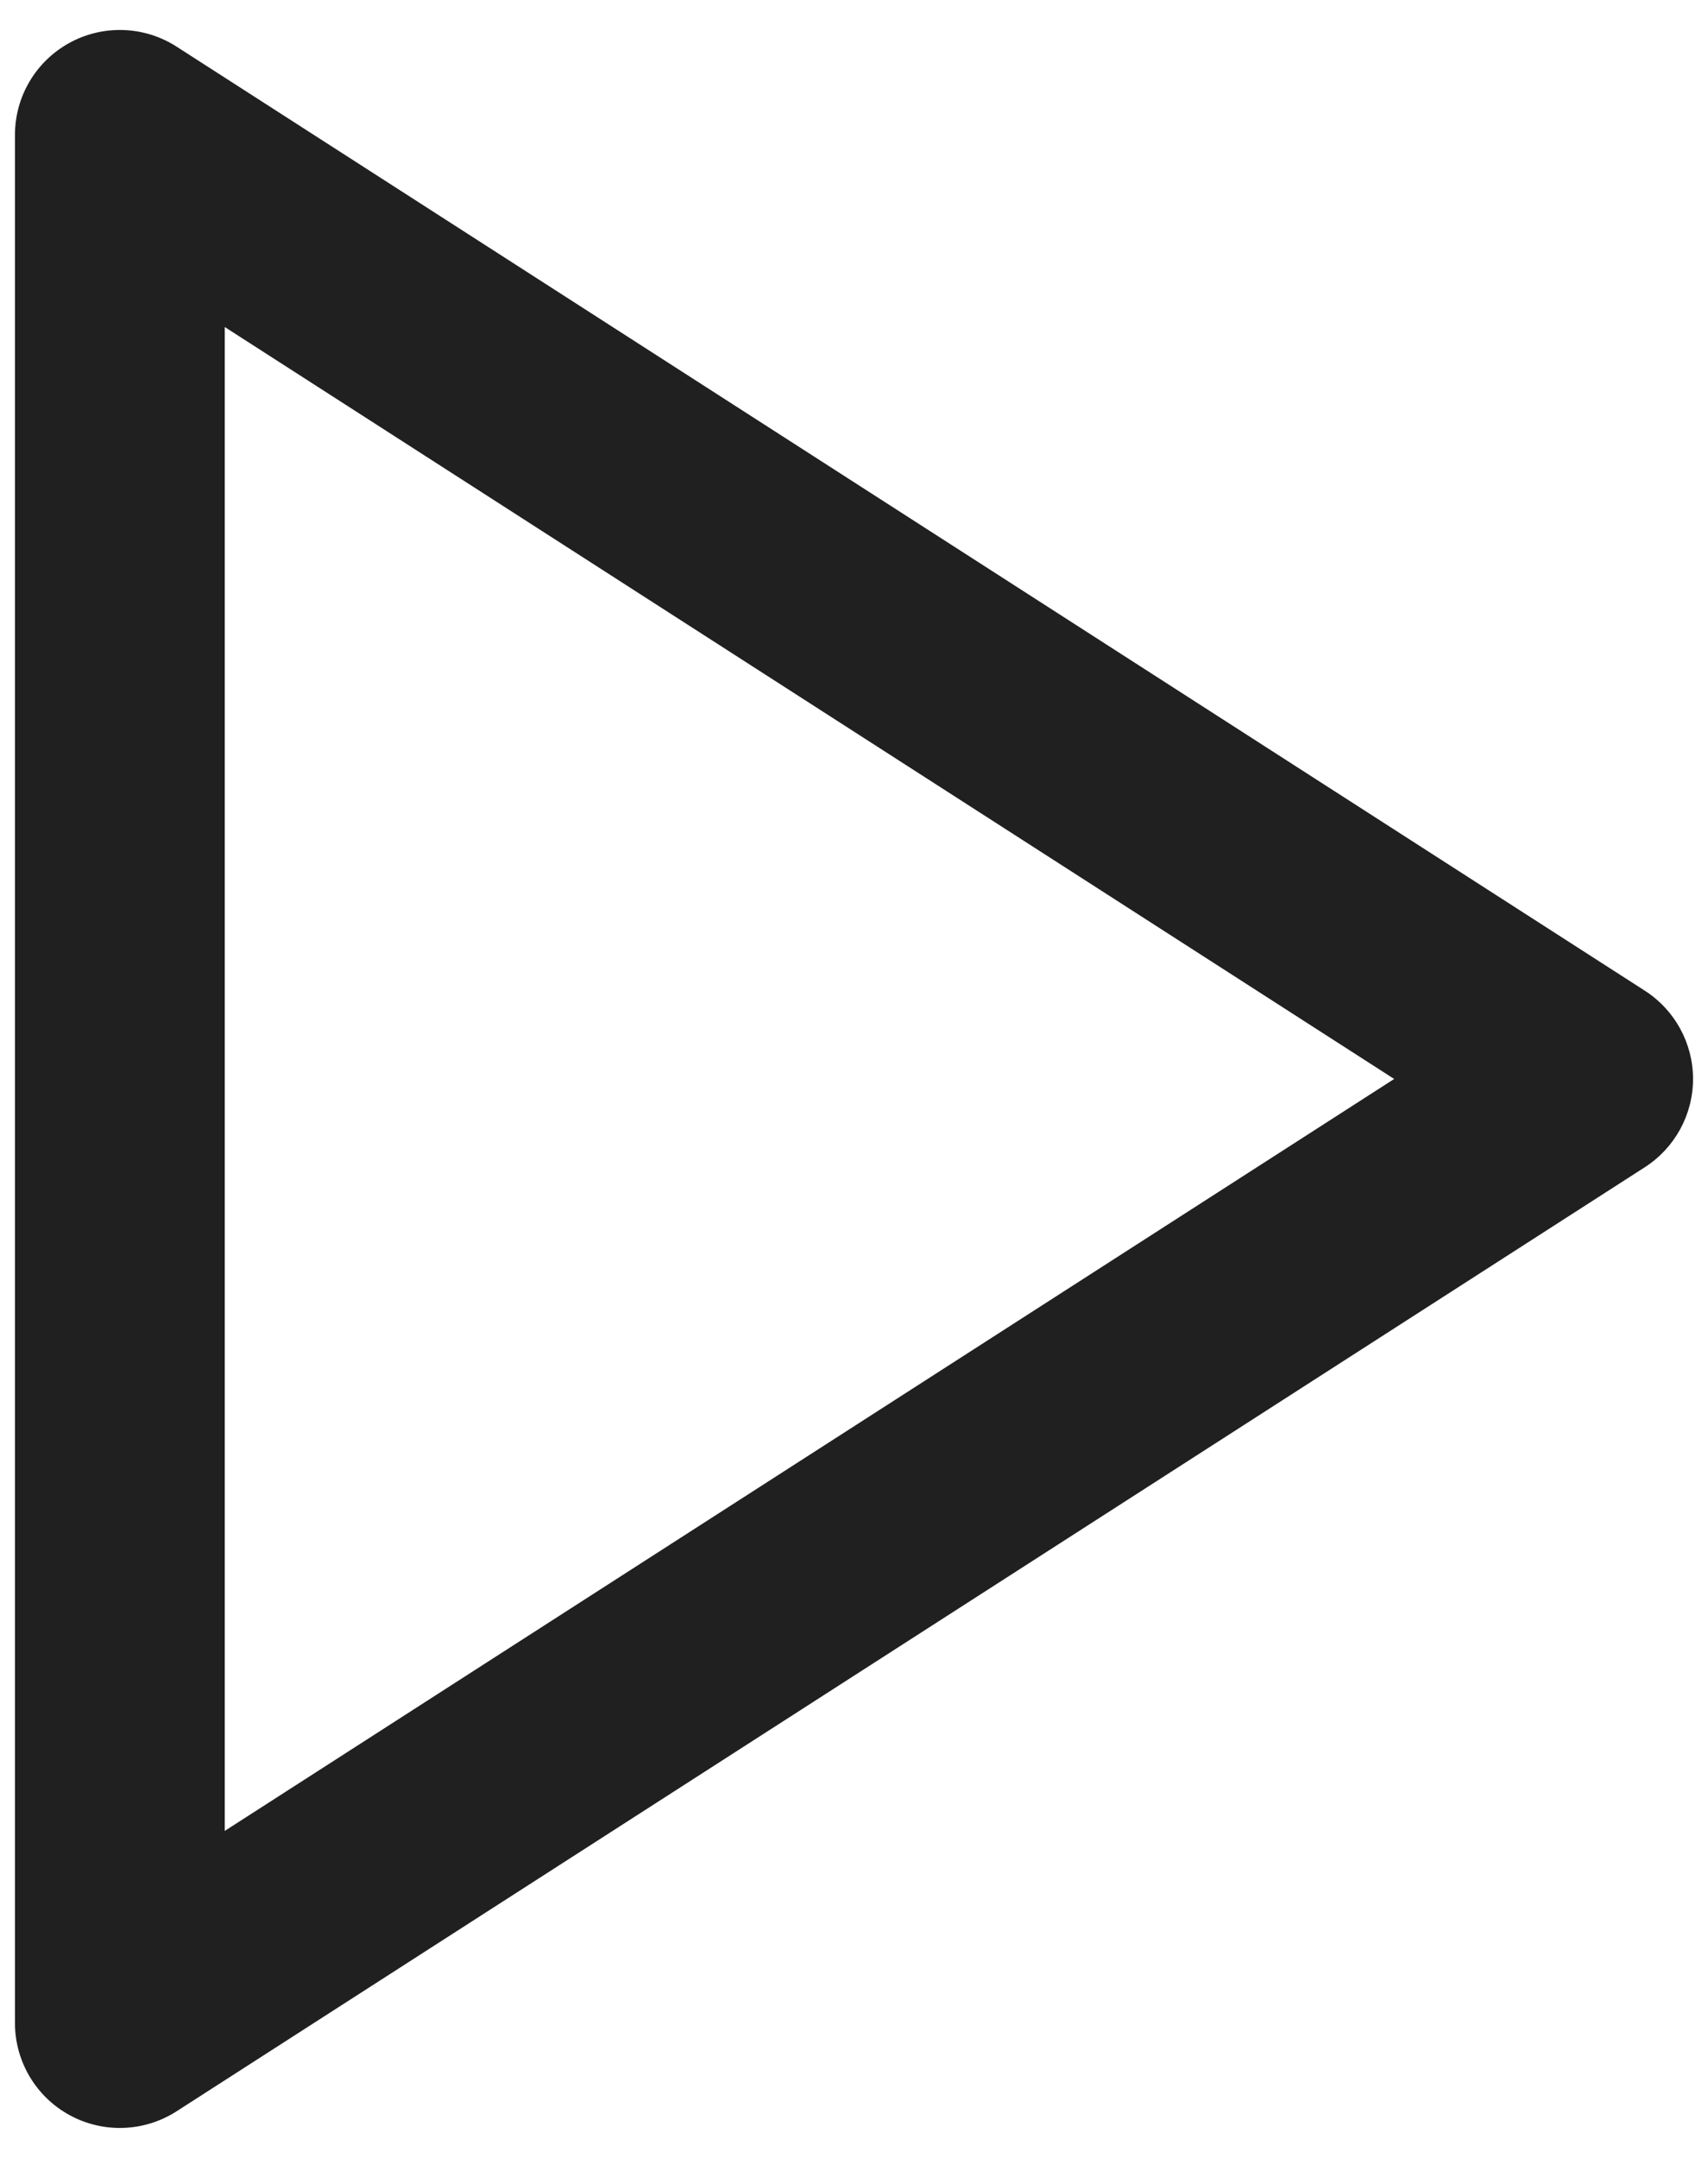 <svg width="38" height="48" viewBox="0 0 38 48" fill="none" xmlns="http://www.w3.org/2000/svg">
<path fill-rule="evenodd" clip-rule="evenodd" d="M1.548 0.952C2.298 0.543 3.21 0.576 3.928 1.037L36.595 22.037C37.263 22.467 37.667 23.206 37.667 24C37.667 24.794 37.263 25.533 36.595 25.963L3.928 46.963C3.21 47.424 2.298 47.457 1.548 47.048C0.799 46.639 0.333 45.853 0.333 45V3C0.333 2.146 0.799 1.361 1.548 0.952ZM5 7.274V40.726L31.018 24L5 7.274Z" fill="#202020"/>
</svg>
